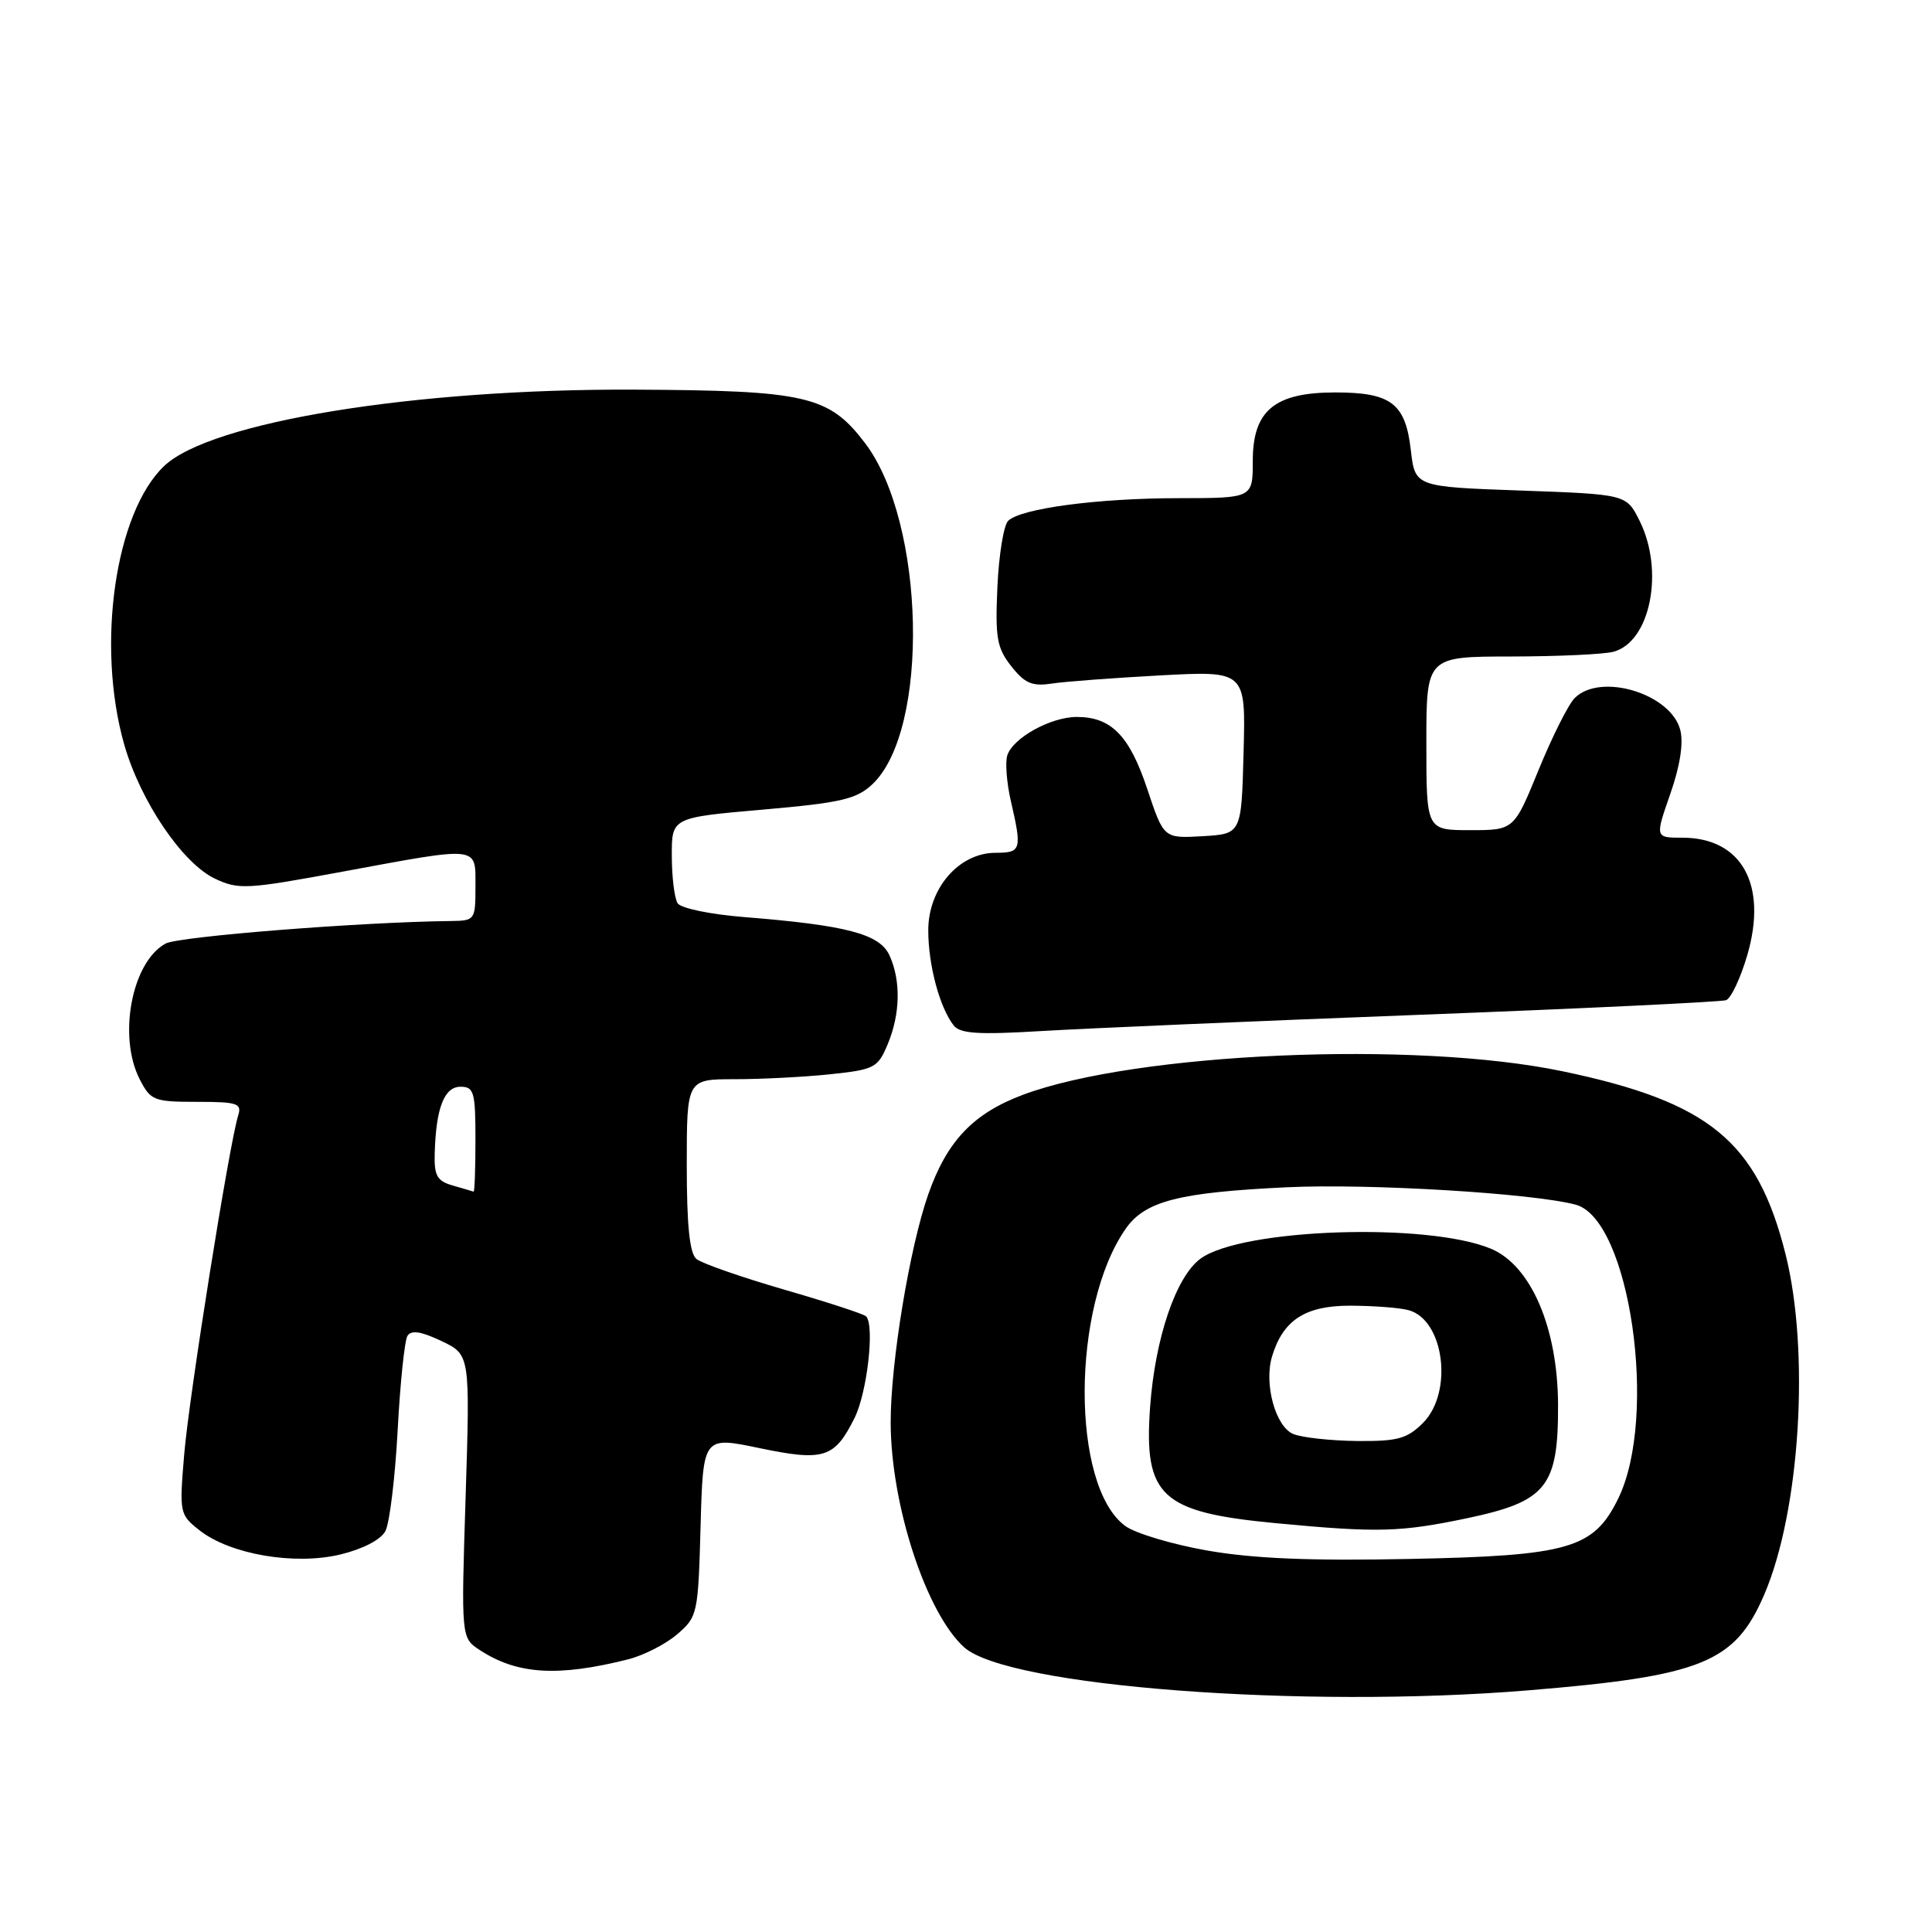 <?xml version="1.0" encoding="UTF-8" standalone="no"?>
<!DOCTYPE svg PUBLIC "-//W3C//DTD SVG 1.1//EN" "http://www.w3.org/Graphics/SVG/1.1/DTD/svg11.dtd" >
<svg xmlns="http://www.w3.org/2000/svg" xmlns:xlink="http://www.w3.org/1999/xlink" version="1.1" viewBox="0 0 256 256">
 <g >
 <path fill="currentColor"
d=" M 202.50 223.98 C 225.56 222.08 229.90 220.31 233.78 211.27 C 238.52 200.22 239.84 179.10 236.59 166.17 C 232.83 151.21 226.47 146.00 207.00 141.94 C 187.46 137.86 150.49 139.48 135.56 145.06 C 128.96 147.53 125.49 151.18 123.00 158.25 C 120.53 165.29 118.00 180.61 118.02 188.50 C 118.04 199.41 122.72 213.73 127.75 218.27 C 133.48 223.46 172.60 226.44 202.50 223.98 Z  M 83.23 219.87 C 85.29 219.35 88.21 217.86 89.73 216.55 C 92.43 214.24 92.51 213.86 92.83 202.25 C 93.16 190.32 93.16 190.32 100.62 191.88 C 109.17 193.66 110.58 193.22 113.23 187.89 C 114.91 184.53 115.92 175.59 114.76 174.42 C 114.45 174.11 109.55 172.51 103.87 170.87 C 98.20 169.22 92.98 167.40 92.28 166.82 C 91.38 166.07 91.00 162.40 91.00 154.38 C 91.00 143.00 91.00 143.00 97.35 143.00 C 100.85 143.00 106.52 142.71 109.97 142.35 C 115.87 141.73 116.31 141.50 117.62 138.38 C 119.30 134.35 119.39 129.95 117.86 126.59 C 116.56 123.75 112.18 122.60 98.52 121.51 C 94.12 121.16 90.20 120.34 89.79 119.69 C 89.37 119.03 89.02 116.21 89.02 113.42 C 89.00 108.33 89.00 108.33 101.07 107.28 C 111.45 106.37 113.48 105.90 115.59 103.92 C 123.21 96.75 122.62 69.23 114.62 58.71 C 109.83 52.42 106.86 51.74 84.00 51.63 C 54.96 51.50 27.90 55.90 21.75 61.75 C 15.25 67.94 12.73 85.50 16.45 98.62 C 18.58 106.12 24.15 114.37 28.47 116.42 C 31.61 117.91 32.69 117.85 45.38 115.50 C 63.73 112.11 63.00 112.03 63.00 117.50 C 63.00 121.90 62.93 122.00 59.75 122.04 C 47.86 122.17 23.73 124.08 21.96 125.02 C 17.47 127.42 15.58 137.35 18.53 143.05 C 19.96 145.82 20.41 146.00 26.09 146.00 C 31.47 146.00 32.07 146.20 31.56 147.81 C 30.39 151.51 25.05 185.00 24.41 192.68 C 23.75 200.49 23.80 200.69 26.43 202.77 C 30.50 205.97 39.02 207.43 45.09 205.98 C 48.04 205.27 50.45 204.03 51.06 202.89 C 51.62 201.85 52.35 195.85 52.69 189.56 C 53.02 183.28 53.61 177.63 53.99 177.01 C 54.49 176.21 55.79 176.41 58.49 177.69 C 62.29 179.50 62.29 179.50 61.70 198.26 C 61.10 217.02 61.10 217.02 63.57 218.64 C 68.52 221.88 73.90 222.22 83.23 219.87 Z  M 188.00 134.47 C 209.72 133.64 228.04 132.76 228.71 132.53 C 229.37 132.29 230.64 129.59 231.53 126.54 C 234.24 117.23 230.79 111.00 222.93 111.00 C 219.30 111.00 219.30 111.00 221.31 105.23 C 222.60 101.56 223.09 98.49 222.65 96.75 C 221.44 91.92 212.07 89.07 208.65 92.50 C 207.83 93.32 205.68 97.59 203.88 102.00 C 200.61 110.00 200.61 110.00 194.80 110.00 C 189.00 110.00 189.00 110.00 189.00 98.50 C 189.00 87.00 189.00 87.00 200.25 86.99 C 206.44 86.98 212.53 86.70 213.79 86.36 C 218.69 85.05 220.56 75.64 217.25 69.00 C 215.50 65.50 215.50 65.50 201.50 65.00 C 187.50 64.50 187.50 64.50 186.94 59.63 C 186.23 53.45 184.33 52.00 176.94 52.00 C 168.89 52.00 166.00 54.39 166.00 61.07 C 166.00 66.00 166.00 66.00 156.25 66.01 C 145.47 66.01 135.23 67.37 133.58 69.02 C 132.99 69.61 132.35 73.56 132.16 77.79 C 131.86 84.52 132.09 85.85 134.00 88.28 C 135.78 90.54 136.77 90.97 139.34 90.58 C 141.08 90.31 147.58 89.83 153.78 89.49 C 165.07 88.89 165.07 88.89 164.78 99.69 C 164.50 110.50 164.50 110.50 159.35 110.80 C 154.20 111.10 154.20 111.10 152.02 104.55 C 149.66 97.47 147.25 95.00 142.68 95.00 C 139.23 95.00 134.20 97.78 133.47 100.10 C 133.18 101.02 133.39 103.73 133.94 106.13 C 135.44 112.61 135.32 113.00 131.92 113.00 C 127.08 113.00 123.00 117.70 123.00 123.27 C 123.00 127.88 124.51 133.50 126.37 135.88 C 127.23 136.97 129.65 137.12 137.98 136.62 C 143.77 136.27 166.28 135.30 188.00 134.47 Z  M 160.00 205.46 C 155.32 204.64 150.41 203.17 149.09 202.19 C 141.89 196.89 141.95 173.10 149.18 162.79 C 151.73 159.15 156.22 158.00 170.50 157.32 C 181.46 156.80 203.20 158.12 208.80 159.63 C 215.96 161.58 219.74 187.67 214.43 198.55 C 211.18 205.20 207.93 206.15 186.71 206.57 C 173.66 206.84 166.09 206.52 160.00 205.46 Z  M 194.41 201.17 C 204.93 198.95 206.48 197.01 206.45 186.19 C 206.42 175.95 202.87 167.68 197.55 165.46 C 189.12 161.94 164.46 162.79 159.06 166.79 C 155.80 169.20 153.04 177.36 152.39 186.50 C 151.55 198.28 153.84 200.39 169.07 201.83 C 182.55 203.11 185.54 203.03 194.41 201.17 Z  M 60.00 157.09 C 57.91 156.49 57.52 155.79 57.60 152.85 C 57.77 146.82 58.86 144.00 61.02 144.00 C 62.80 144.00 63.00 144.69 63.00 151.00 C 63.00 154.85 62.89 157.96 62.75 157.90 C 62.61 157.85 61.38 157.48 60.00 157.09 Z  M 171.38 190.02 C 169.01 189.06 167.45 183.37 168.56 179.71 C 170.01 174.91 172.97 173.00 178.92 173.01 C 181.99 173.02 185.46 173.28 186.63 173.60 C 191.37 174.87 192.60 184.49 188.55 188.55 C 186.44 190.65 185.19 190.99 179.80 190.94 C 176.33 190.90 172.54 190.49 171.38 190.02 Z "/>
</g>
</svg>